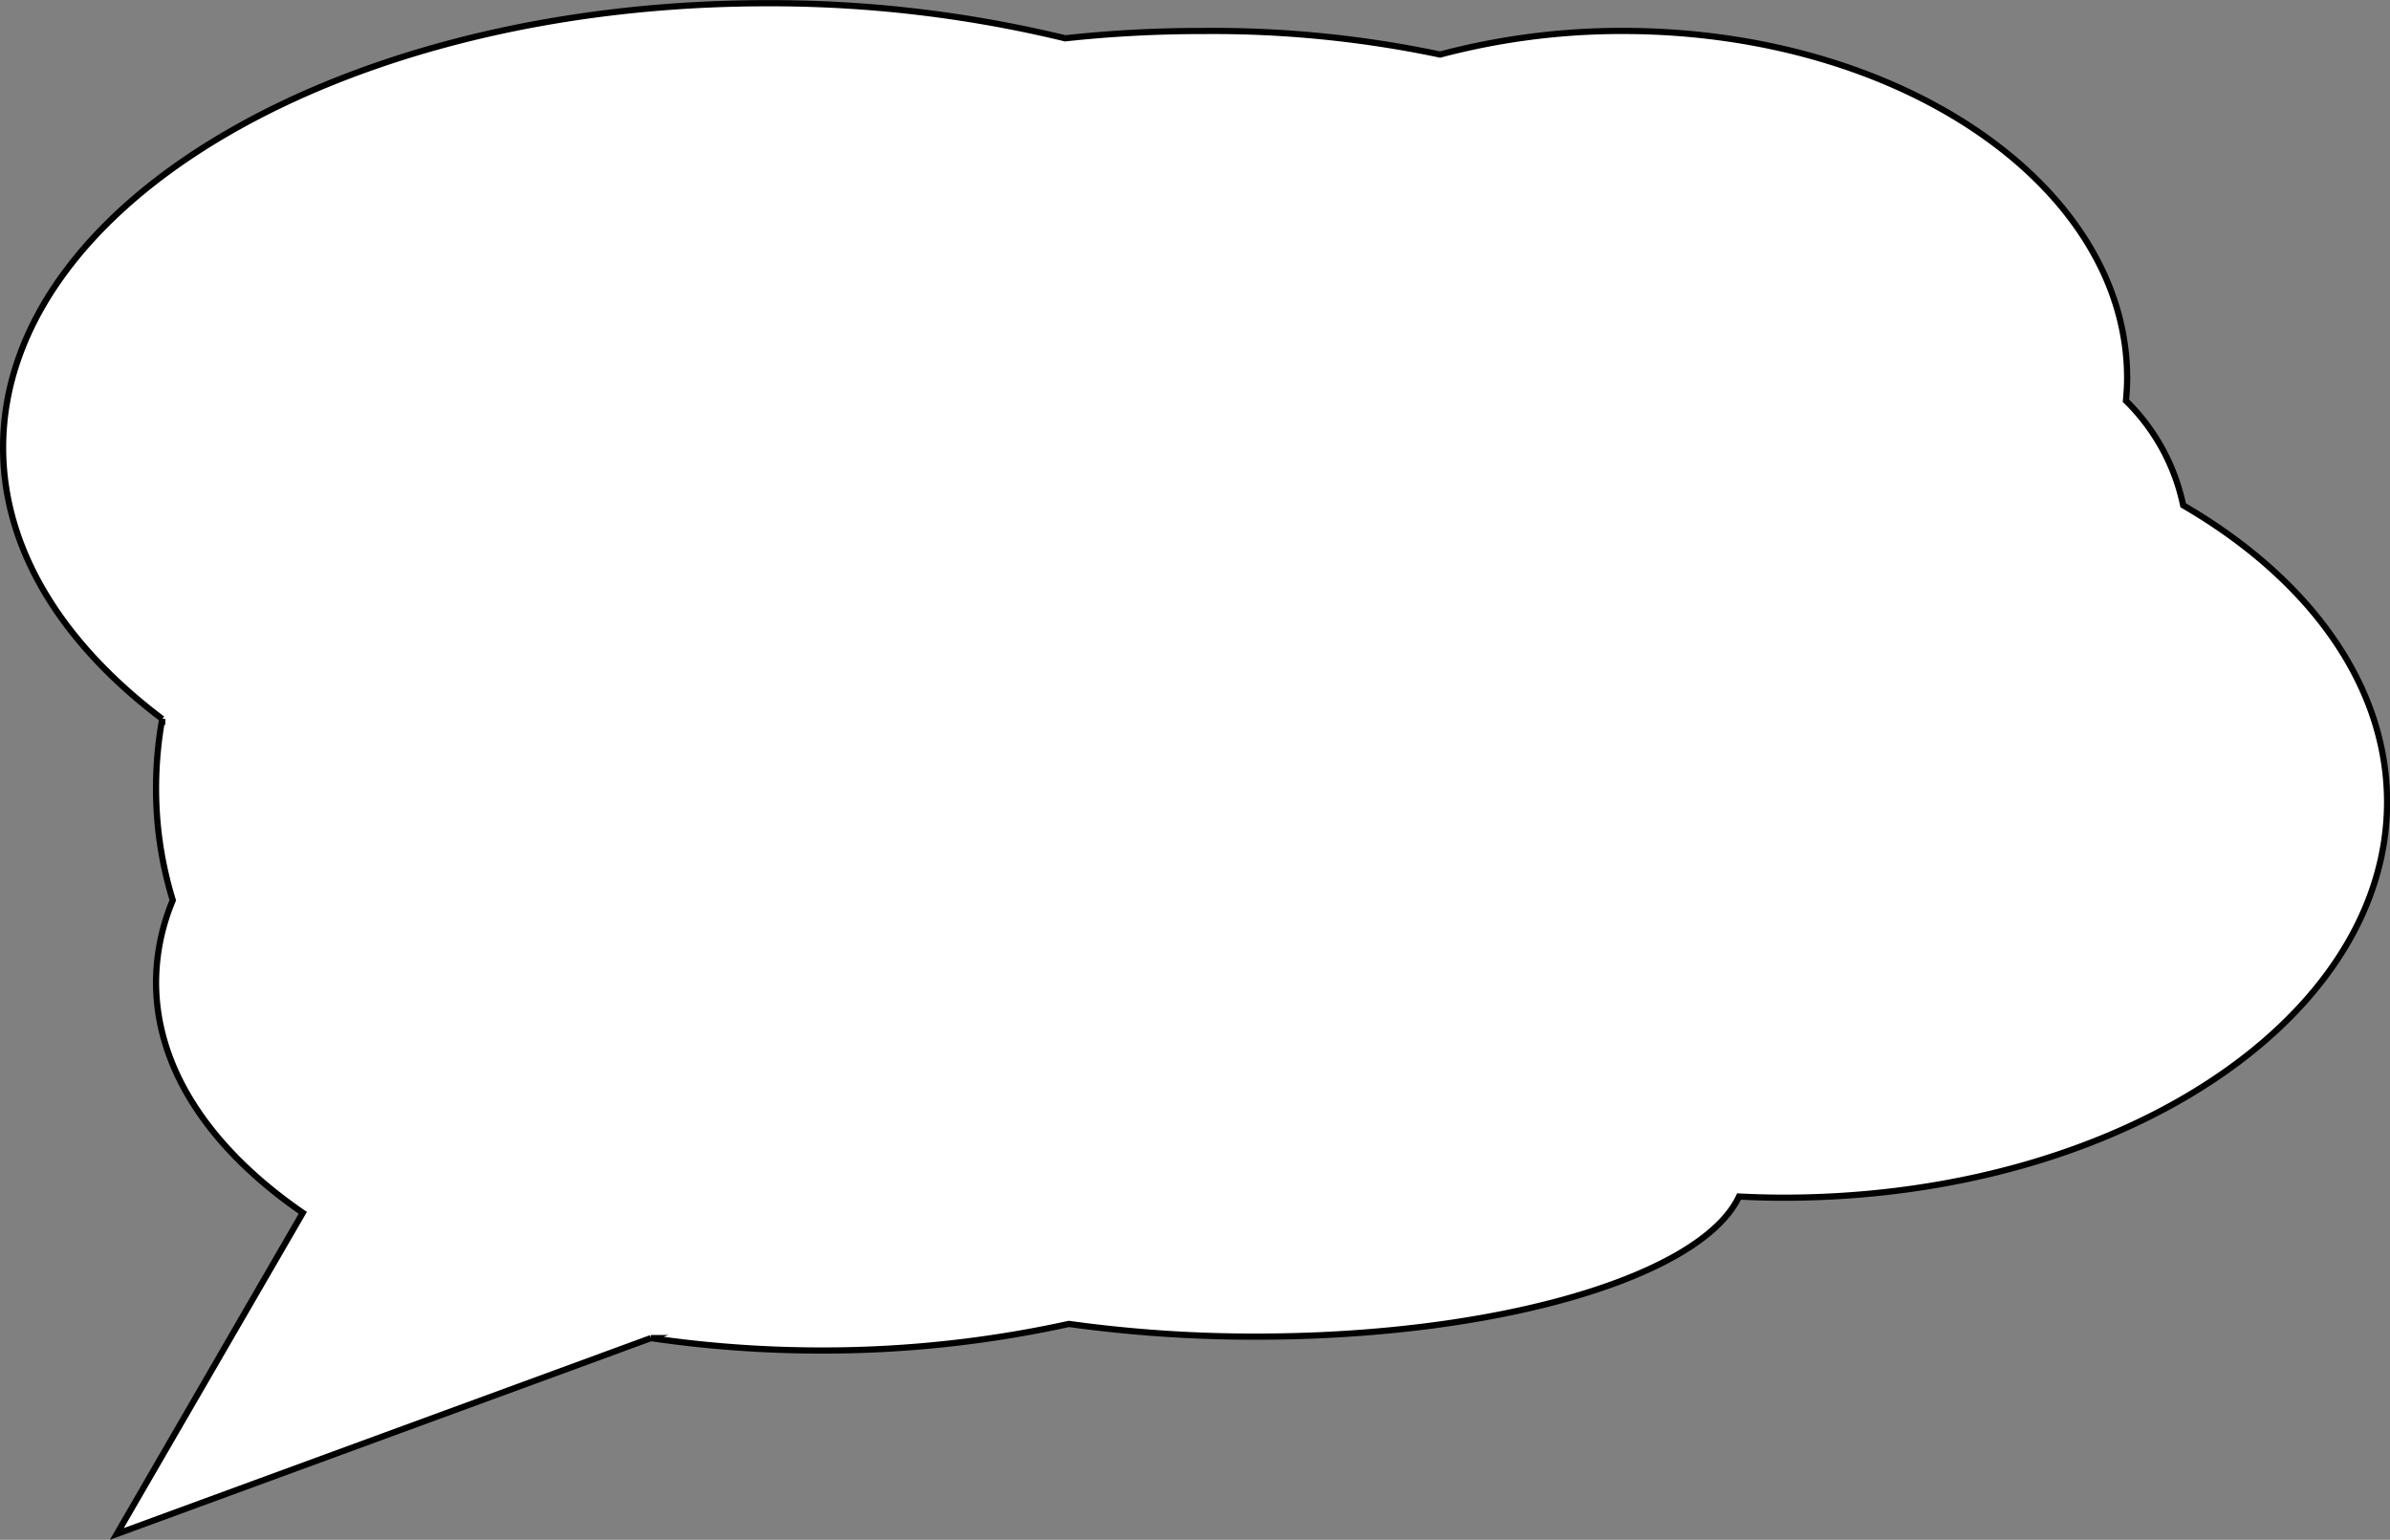 <svg id="Layer_2" data-name="Layer 2" xmlns="http://www.w3.org/2000/svg" viewBox="0 0 385.5 248.39"><rect x="0" y="0" width="385.5" height="248.39" fill="#808080" stroke="none"/><defs><style>.cls-1{fill:#fff;stroke:#000;stroke-miterlimit:10;fill-rule:evenodd;}</style></defs><path class="cls-1" d="M359.14,225.51a33.17,33.17,0,0,0-9.23-16.87c.11-1.21.19-2.42.19-3.65,0-30.93-36.42-56-81.34-56a114.08,114.08,0,0,0-29.48,3.81A177.39,177.39,0,0,0,201,149a203,203,0,0,0-22.19,1.18,201.52,201.52,0,0,0-48-5.66C62.68,144.5,7.5,176.6,7.5,216.19c0,16.49,9.59,31.66,25.67,43.78a62.7,62.7,0,0,0-1,11.11,61.22,61.22,0,0,0,2.7,18.14,34.58,34.58,0,0,0-2.7,13.23c0,14.08,8.87,27,23.67,37.19l-30,51.8,86.15-31.59a189.84,189.84,0,0,0,27.42,2,185.08,185.08,0,0,0,40-4.29,216.81,216.81,0,0,0,30.23,2.05c39.27,0,71.83-9.79,77.86-22.6,2.37.12,4.76.19,7.17.19,53.77,0,97.36-28.58,97.36-63.85C392,254.29,379.28,237.21,359.14,225.51Z" transform="translate(-7 -144)"/></svg>